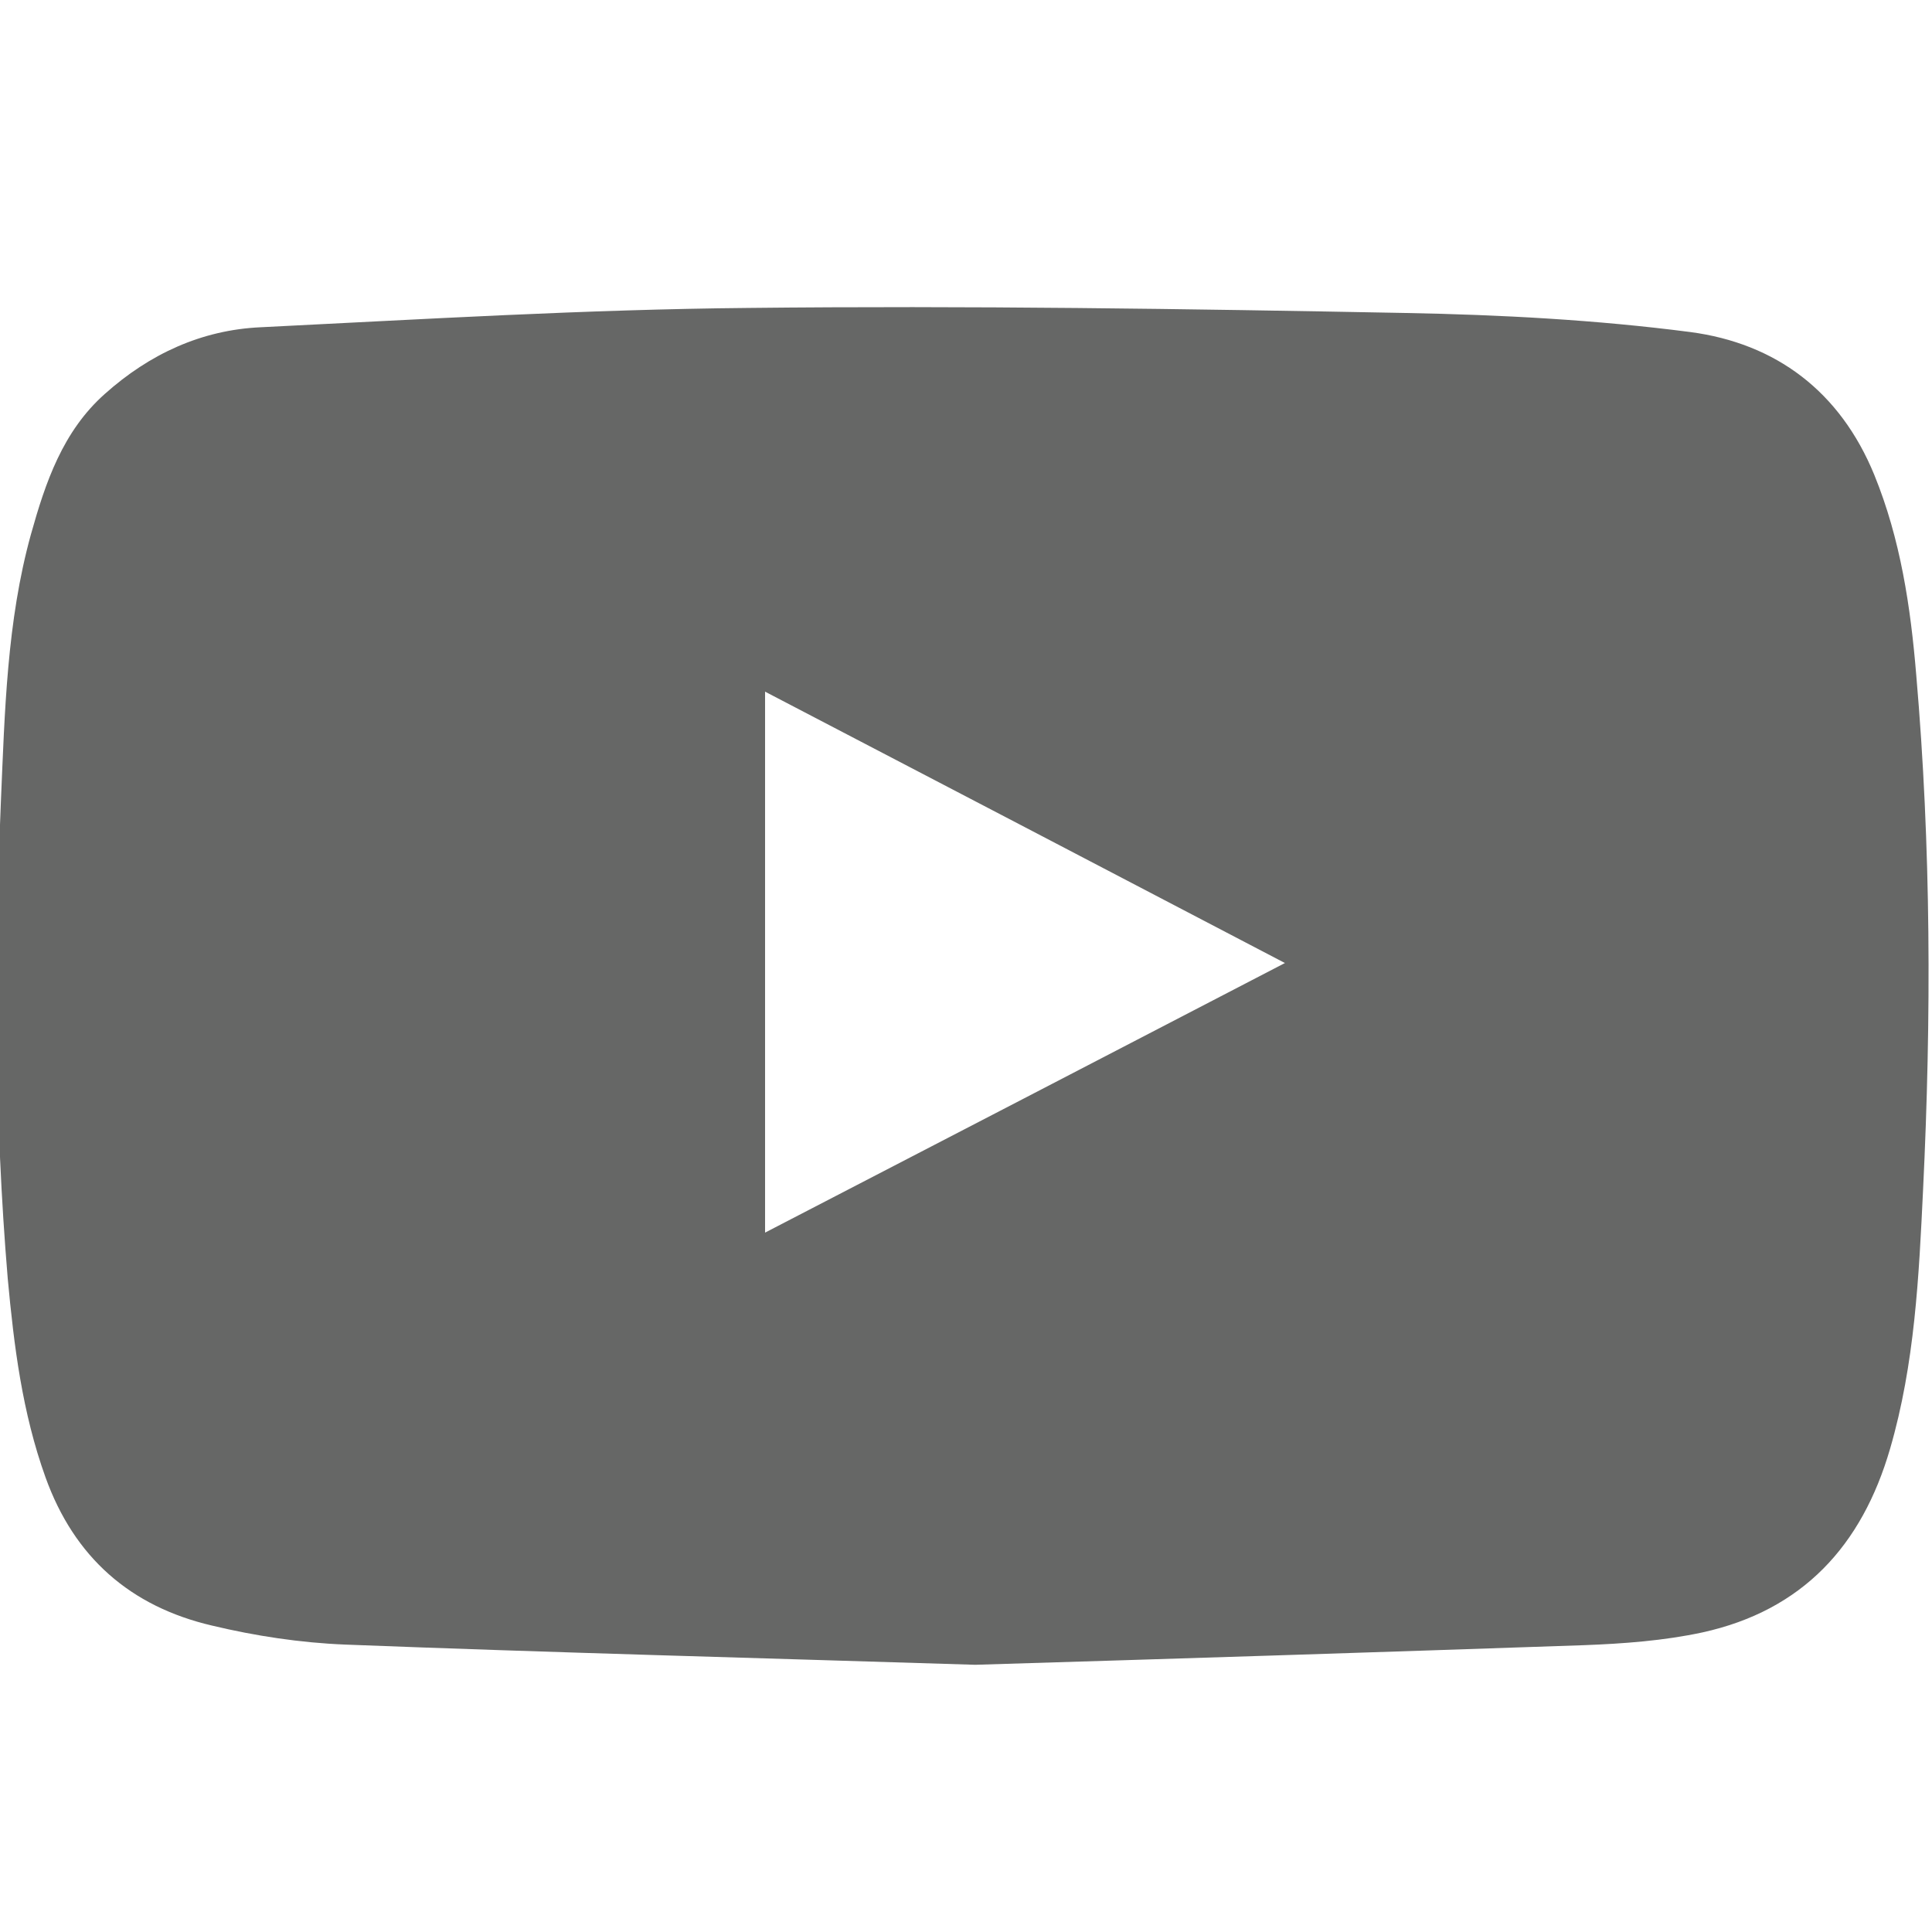 <?xml version="1.0" encoding="utf-8"?>
<!-- Generator: Adobe Illustrator 19.0.0, SVG Export Plug-In . SVG Version: 6.00 Build 0)  -->
<svg version="1.1" id="Layer_1" xmlns="http://www.w3.org/2000/svg" xmlns:xlink="http://www.w3.org/1999/xlink" x="0px" y="0px"
	 viewBox="0 0 650 650" style="enable-background:new 0 0 650 650;" xml:space="preserve">
<style type="text/css">
	.st0{fill:#666766;}
</style>
<g id="XMLID_12_">
	<path id="XMLID_13_" class="st0" d="M328.1,560.1c-73-2.3-142.5-4.1-212-6.8c-15-0.6-30.2-2.9-44.8-6.4
		c-27.4-6.4-46.3-22.9-56-49.9c-7.8-21.7-10.6-44.1-12.7-66.9c-4.5-53.5-4.5-106.9-2.3-160.4c1.3-30.2,2-60.6,10.1-89.9
		c4.9-17.5,10.7-34.7,24.9-47.3c15-13.4,32.5-21.5,52.4-22.4c54.7-2.7,109.4-6,164.1-6.5c73.7-0.8,147.5,0.3,221.2,1.7
		c31.9,0.6,64,2.3,95.6,6.4c28.9,3.8,50.5,20,62,48.1c8.8,21.6,12.2,44.3,14.1,67.3c5,57.7,5.1,115.4,2.3,173.1
		c-1.4,29.3-2.8,58.7-11.1,87.2c-9.5,32.7-29.5,54.4-63.1,61.8c-13,2.8-26.6,3.8-39.9,4.3C463.5,555.9,394,558.1,328.1,560.1z
		 M257.4,414.7c58.3-30.2,116-60.1,174.9-90.7c-58.7-30.7-116.4-60.8-174.9-91.3C257.4,293.7,257.4,353.7,257.4,414.7z"/>
</g>
</svg>
